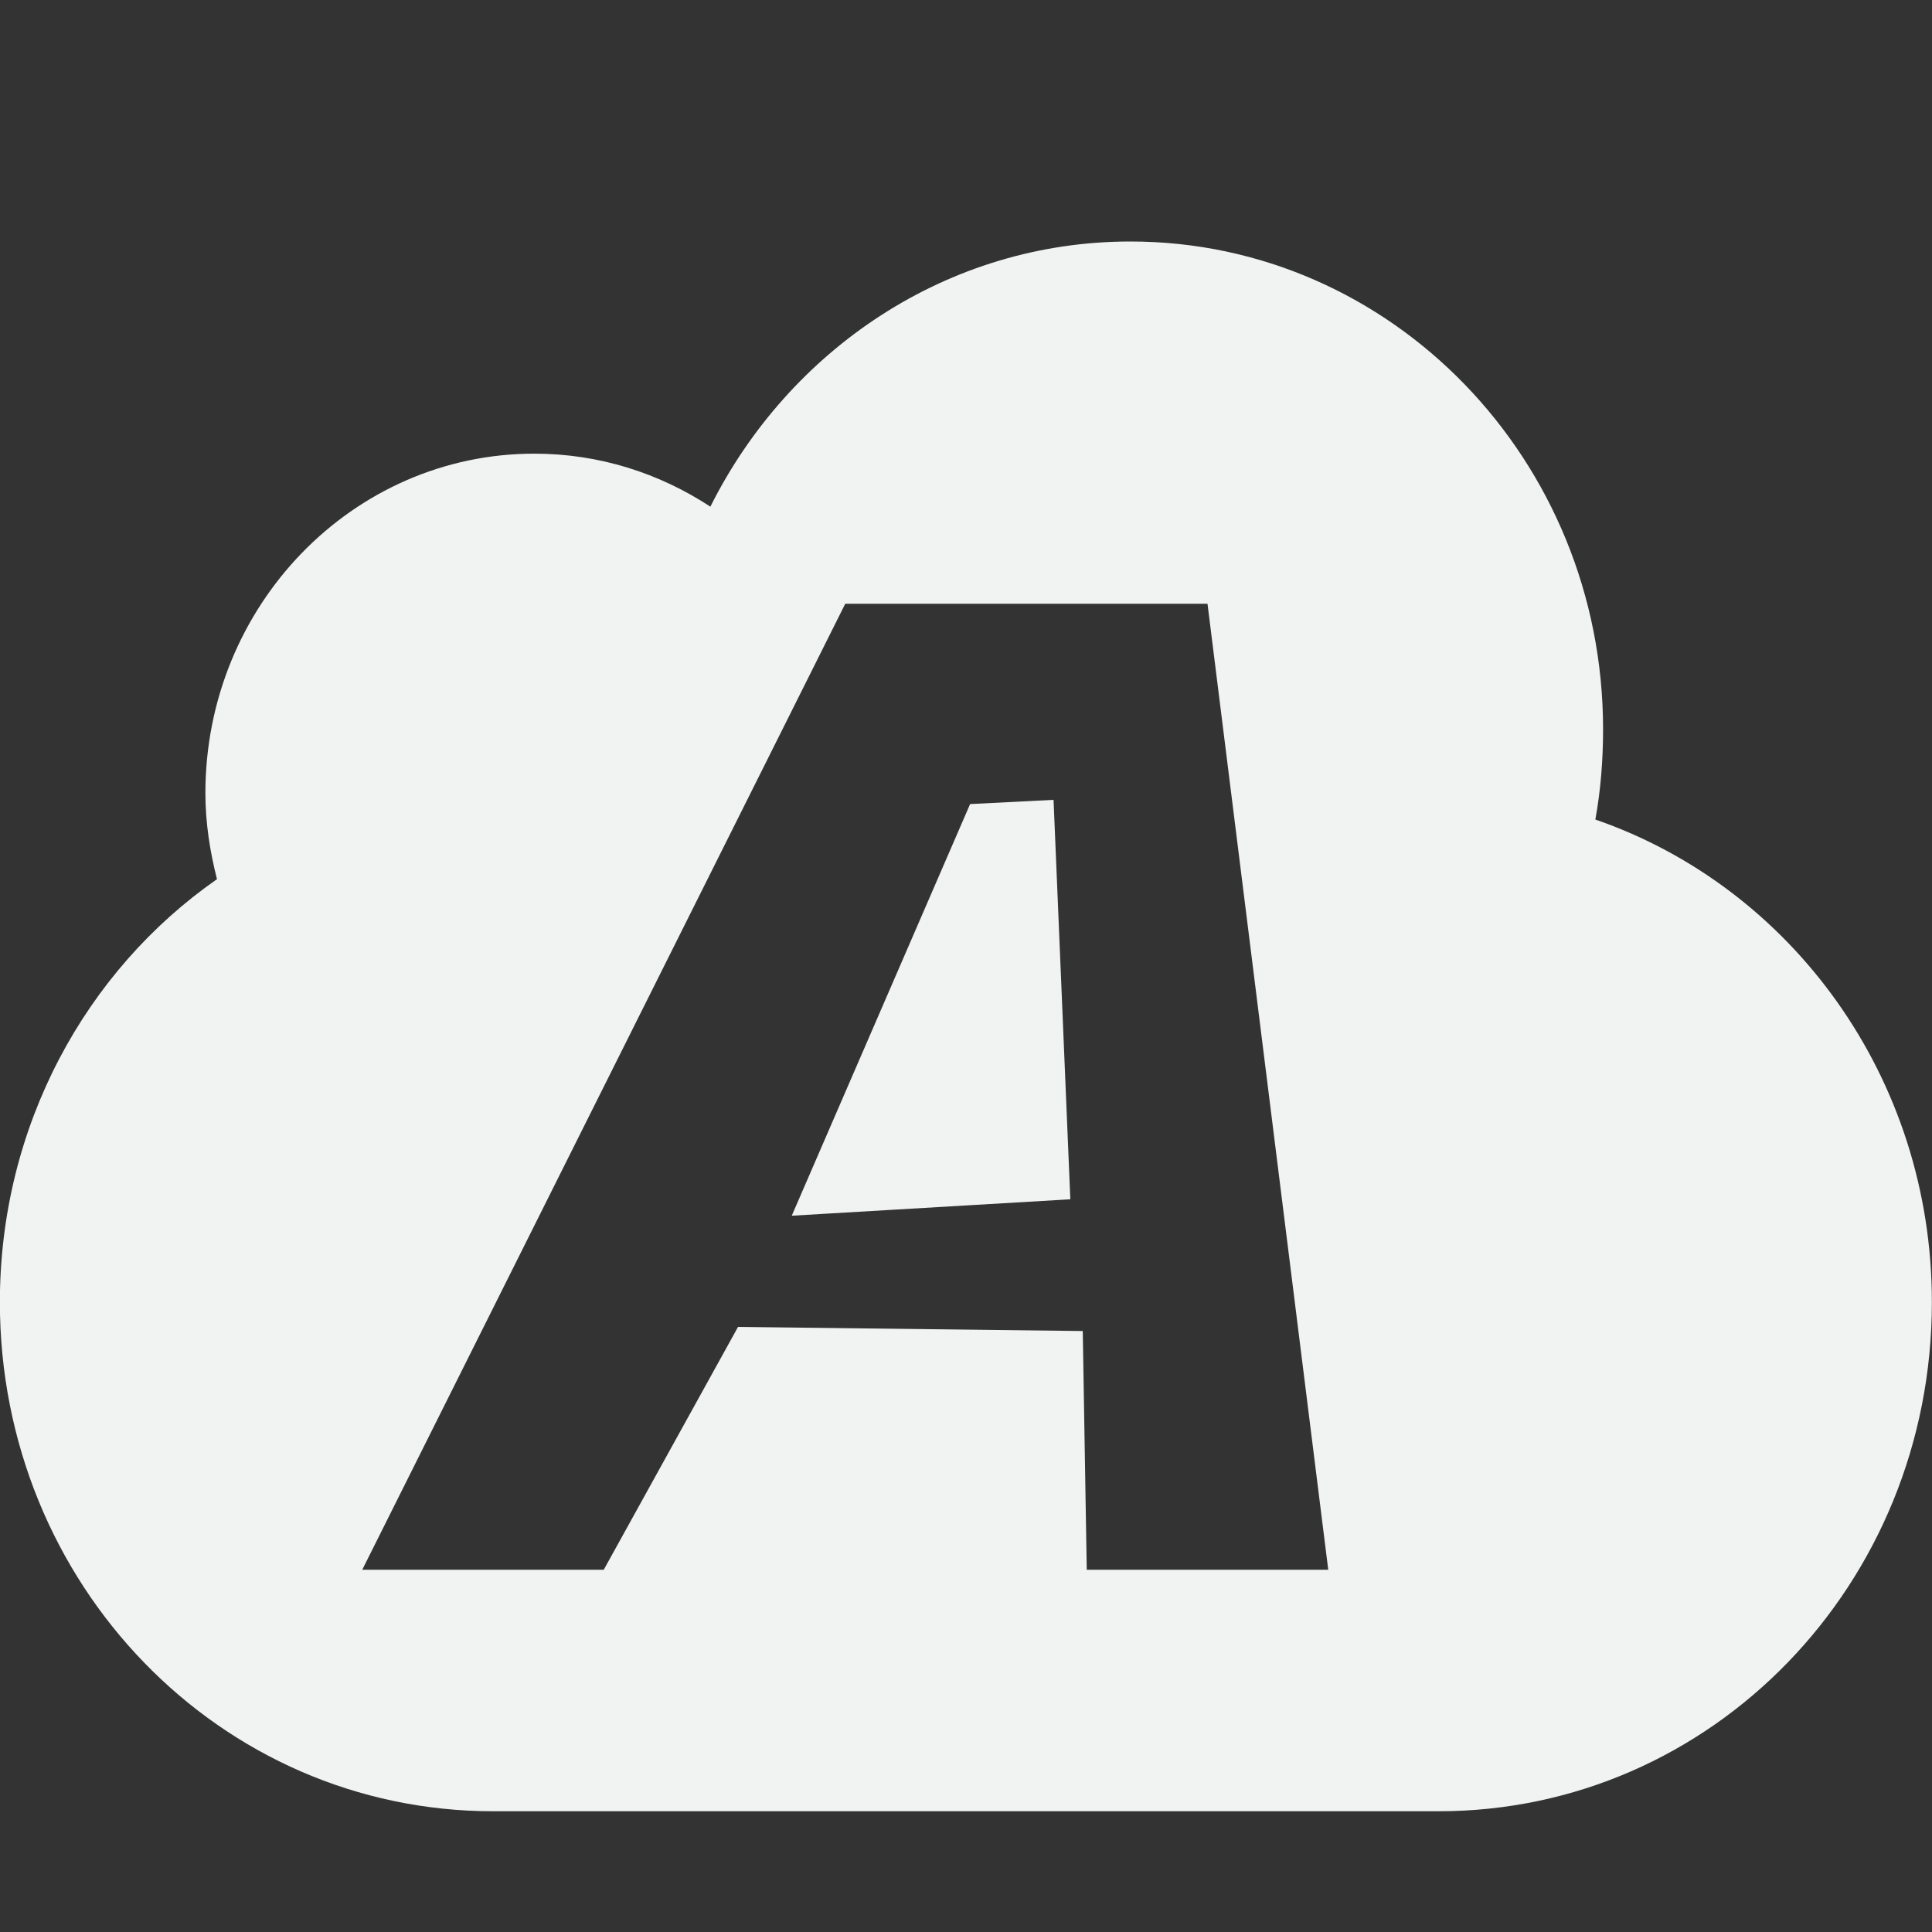 <?xml version="1.0" encoding="UTF-8" standalone="no"?>
<!--Part of Monotone: https://github.com/sixsixfive/Monotone, released under cc-by-sa_v4-->
<svg id="svg4111" xmlns="http://www.w3.org/2000/svg" version="1.1" viewBox="0 0 16 16" width="32" height="32"><rect x="0" y="0" width="16" height="16" fill="#333333" stroke="none"/><g id="layer1" transform="translate(0,-32)"><path id="rect4519" style="color:#000000;fill:#f1f2f2" d="m9.361 34c-1.516 0-2.828 0.896-3.478 2.196-0.422-0.277-0.921-0.439-1.458-0.439-1.504 0-2.724 1.259-2.724 2.811 0 0.247 0.038 0.485 0.096 0.713-1.086 0.756-1.798 2.043-1.798 3.503 0 2.336 1.822 4.216 4.085 4.216h7.83c2.263 0 4.085-1.88 4.085-4.216 0-1.865-1.167-3.438-2.787-3.997 0.044-0.242 0.064-0.492 0.064-0.747 0-2.231-1.752-4.04-3.914-4.04zm-2.361 3h3l1 8h-2l-0.033-1.977-2.855-0.034-1.112 2.011h-2zm1.034 1.659-1.477 3.409 2.307-0.136-0.139-3.308z"/></g></svg>
